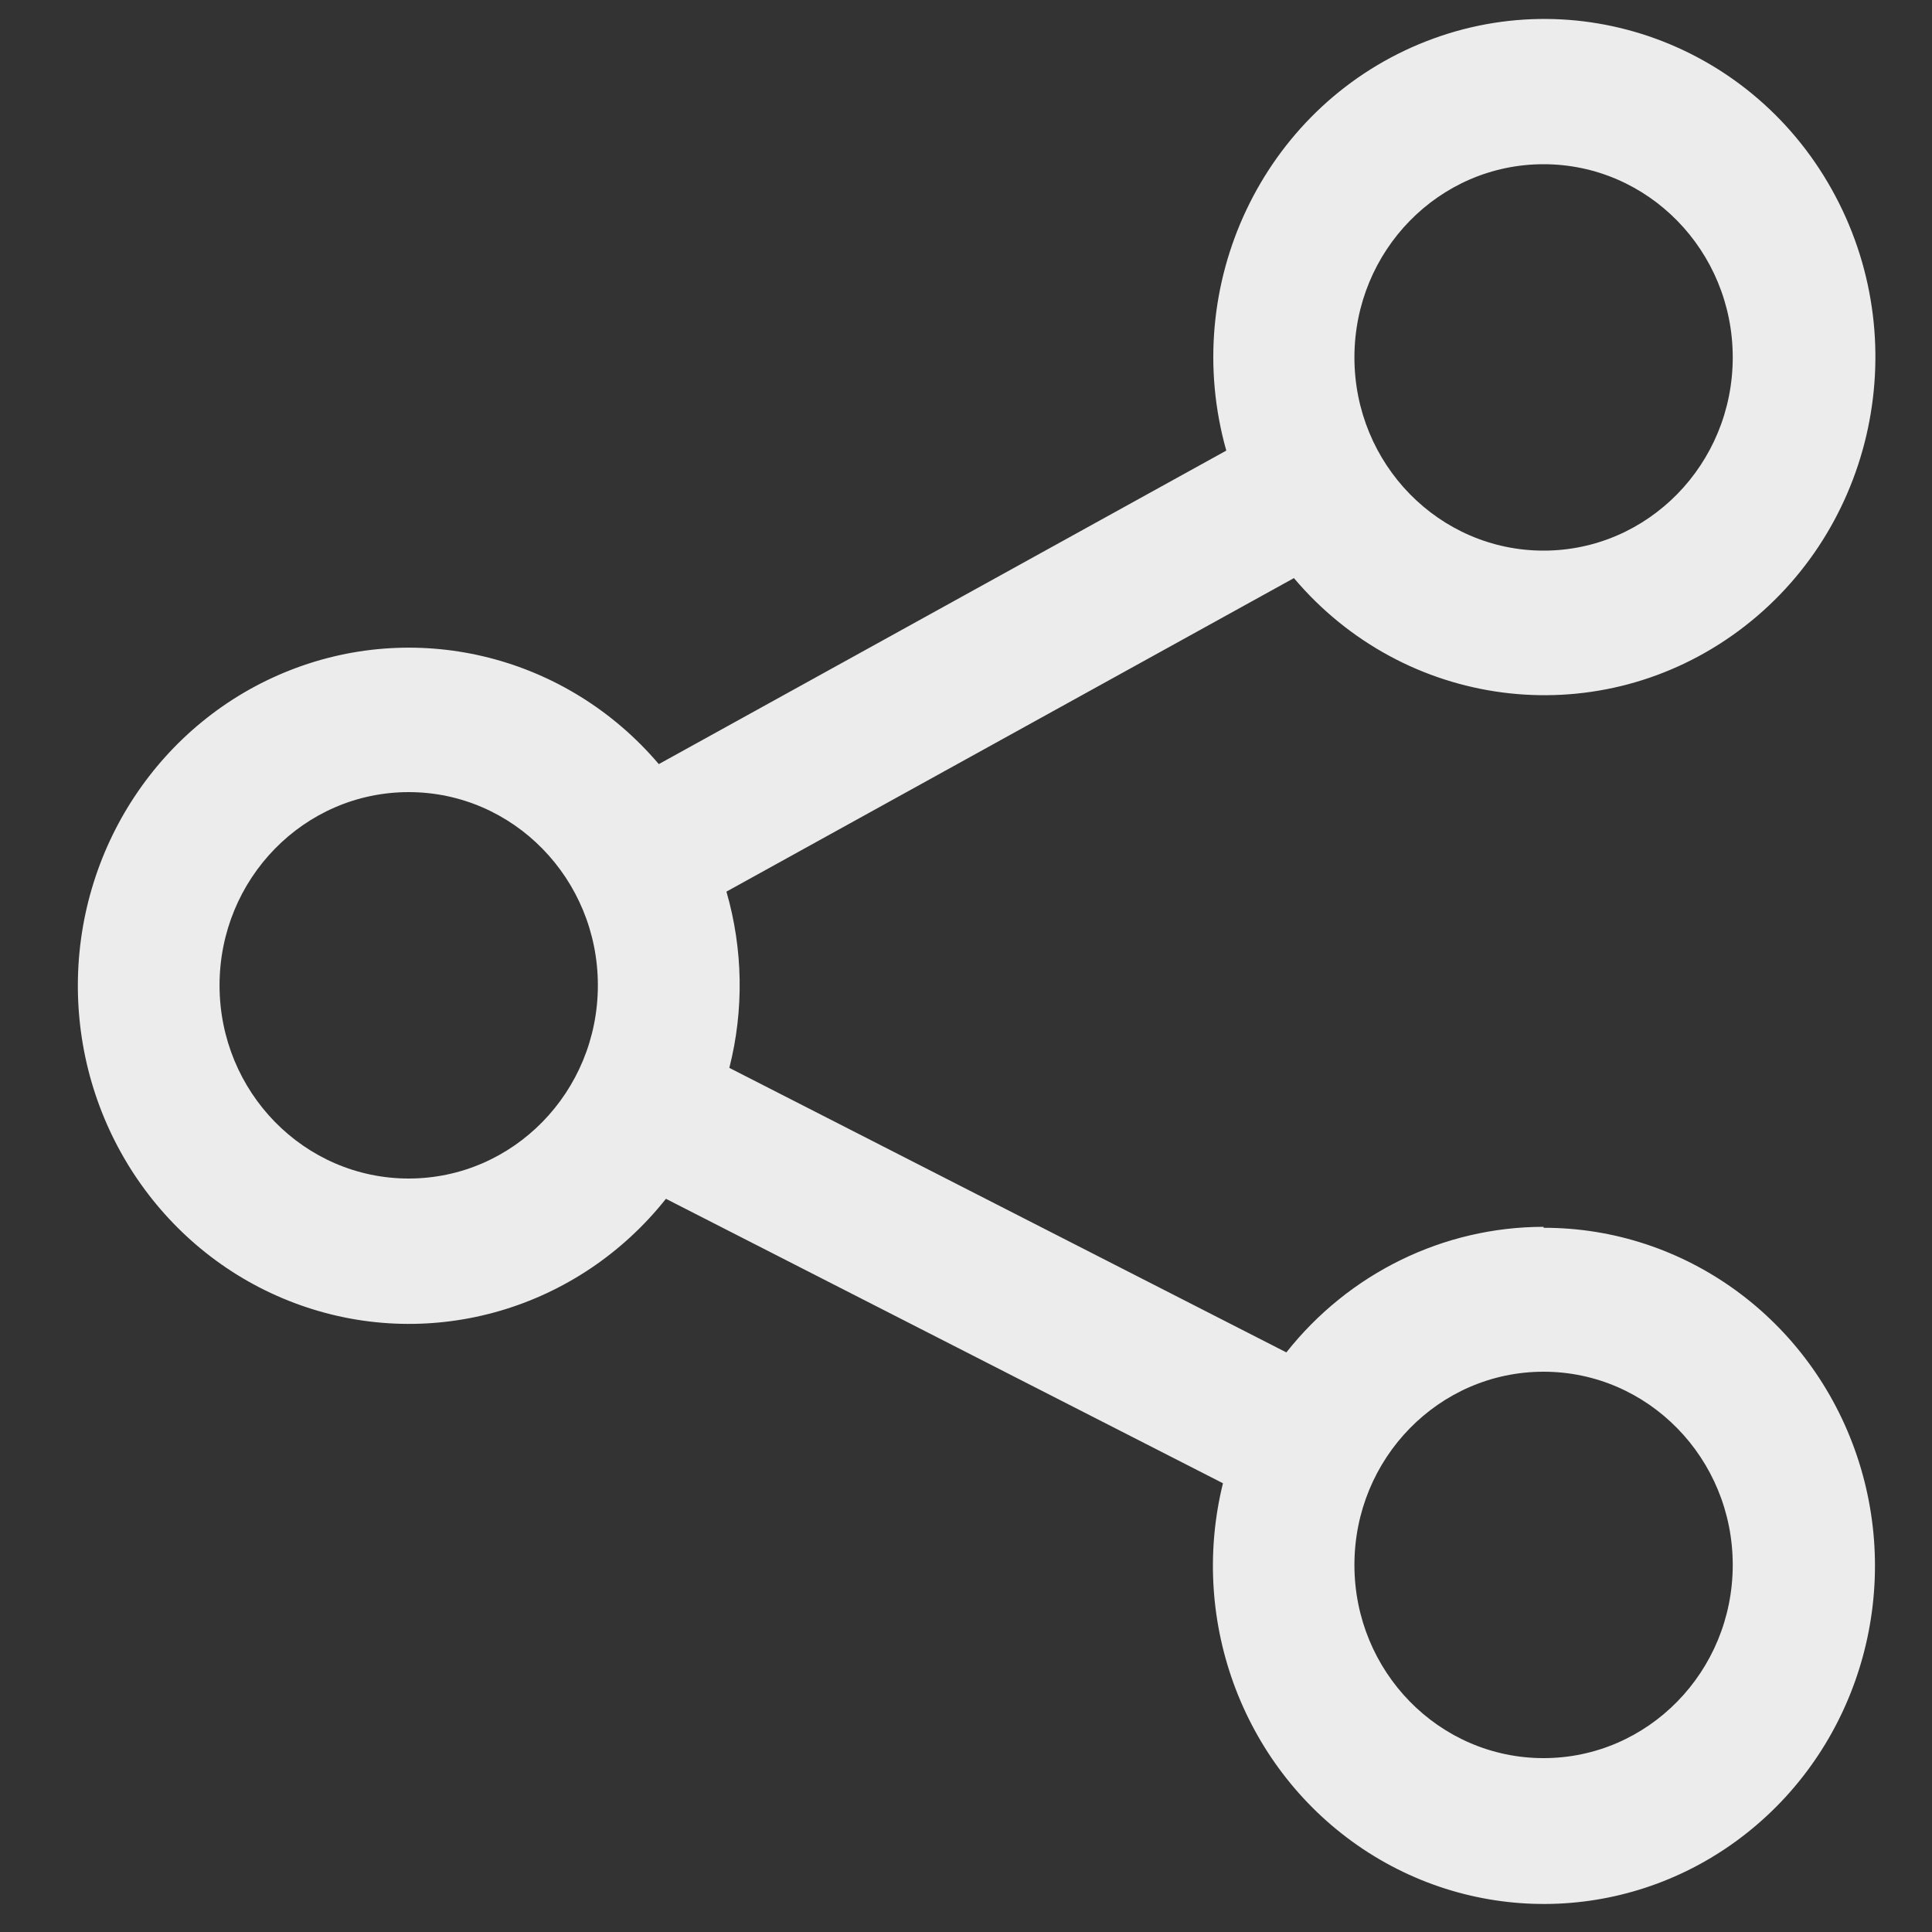 <svg viewBox="0 0 22 22" fill="none" xmlns="http://www.w3.org/2000/svg">
<rect x="0" y="0" width="22" height="22" fill="#333333" stroke="none"/>
<path fill-rule="evenodd" clip-rule="evenodd" d="M17.577 13.97C16.439 13.971 15.363 14.496 14.648 15.4L8.305 12.16C8.473 11.501 8.461 10.807 8.272 10.153L14.734 6.583C15.992 8.071 18.145 8.351 19.728 7.234C21.311 6.117 21.817 3.961 20.9 2.233C19.984 0.504 17.94 -0.241 16.159 0.503C14.378 1.247 13.431 3.243 13.964 5.131L7.502 8.701C6.463 7.479 4.787 7.051 3.308 7.63C1.828 8.209 0.861 9.671 0.887 11.289C0.914 12.907 1.928 14.336 3.426 14.864C4.923 15.393 6.585 14.908 7.583 13.651L13.926 16.89C13.533 18.485 14.175 20.159 15.523 21.057C16.872 21.954 18.631 21.878 19.9 20.866C21.169 19.855 21.669 18.131 21.145 16.577C20.62 15.022 19.187 13.979 17.577 13.981V13.97ZM17.577 1.87C18.766 1.87 19.731 2.855 19.731 4.07C19.731 5.285 18.766 6.27 17.577 6.27C16.387 6.27 15.423 5.285 15.423 4.07C15.423 2.855 16.387 1.87 17.577 1.87ZM4.654 13.42C3.464 13.42 2.5 12.435 2.5 11.22C2.5 10.005 3.464 9.02 4.654 9.02C5.843 9.02 6.808 10.005 6.808 11.22C6.808 12.435 5.843 13.42 4.654 13.42ZM17.577 20.02C16.387 20.02 15.423 19.035 15.423 17.82C15.423 16.605 16.387 15.62 17.577 15.62C18.766 15.62 19.731 16.605 19.731 17.82C19.731 19.035 18.766 20.02 17.577 20.02Z" fill="#ECECEC"/>
</svg>
